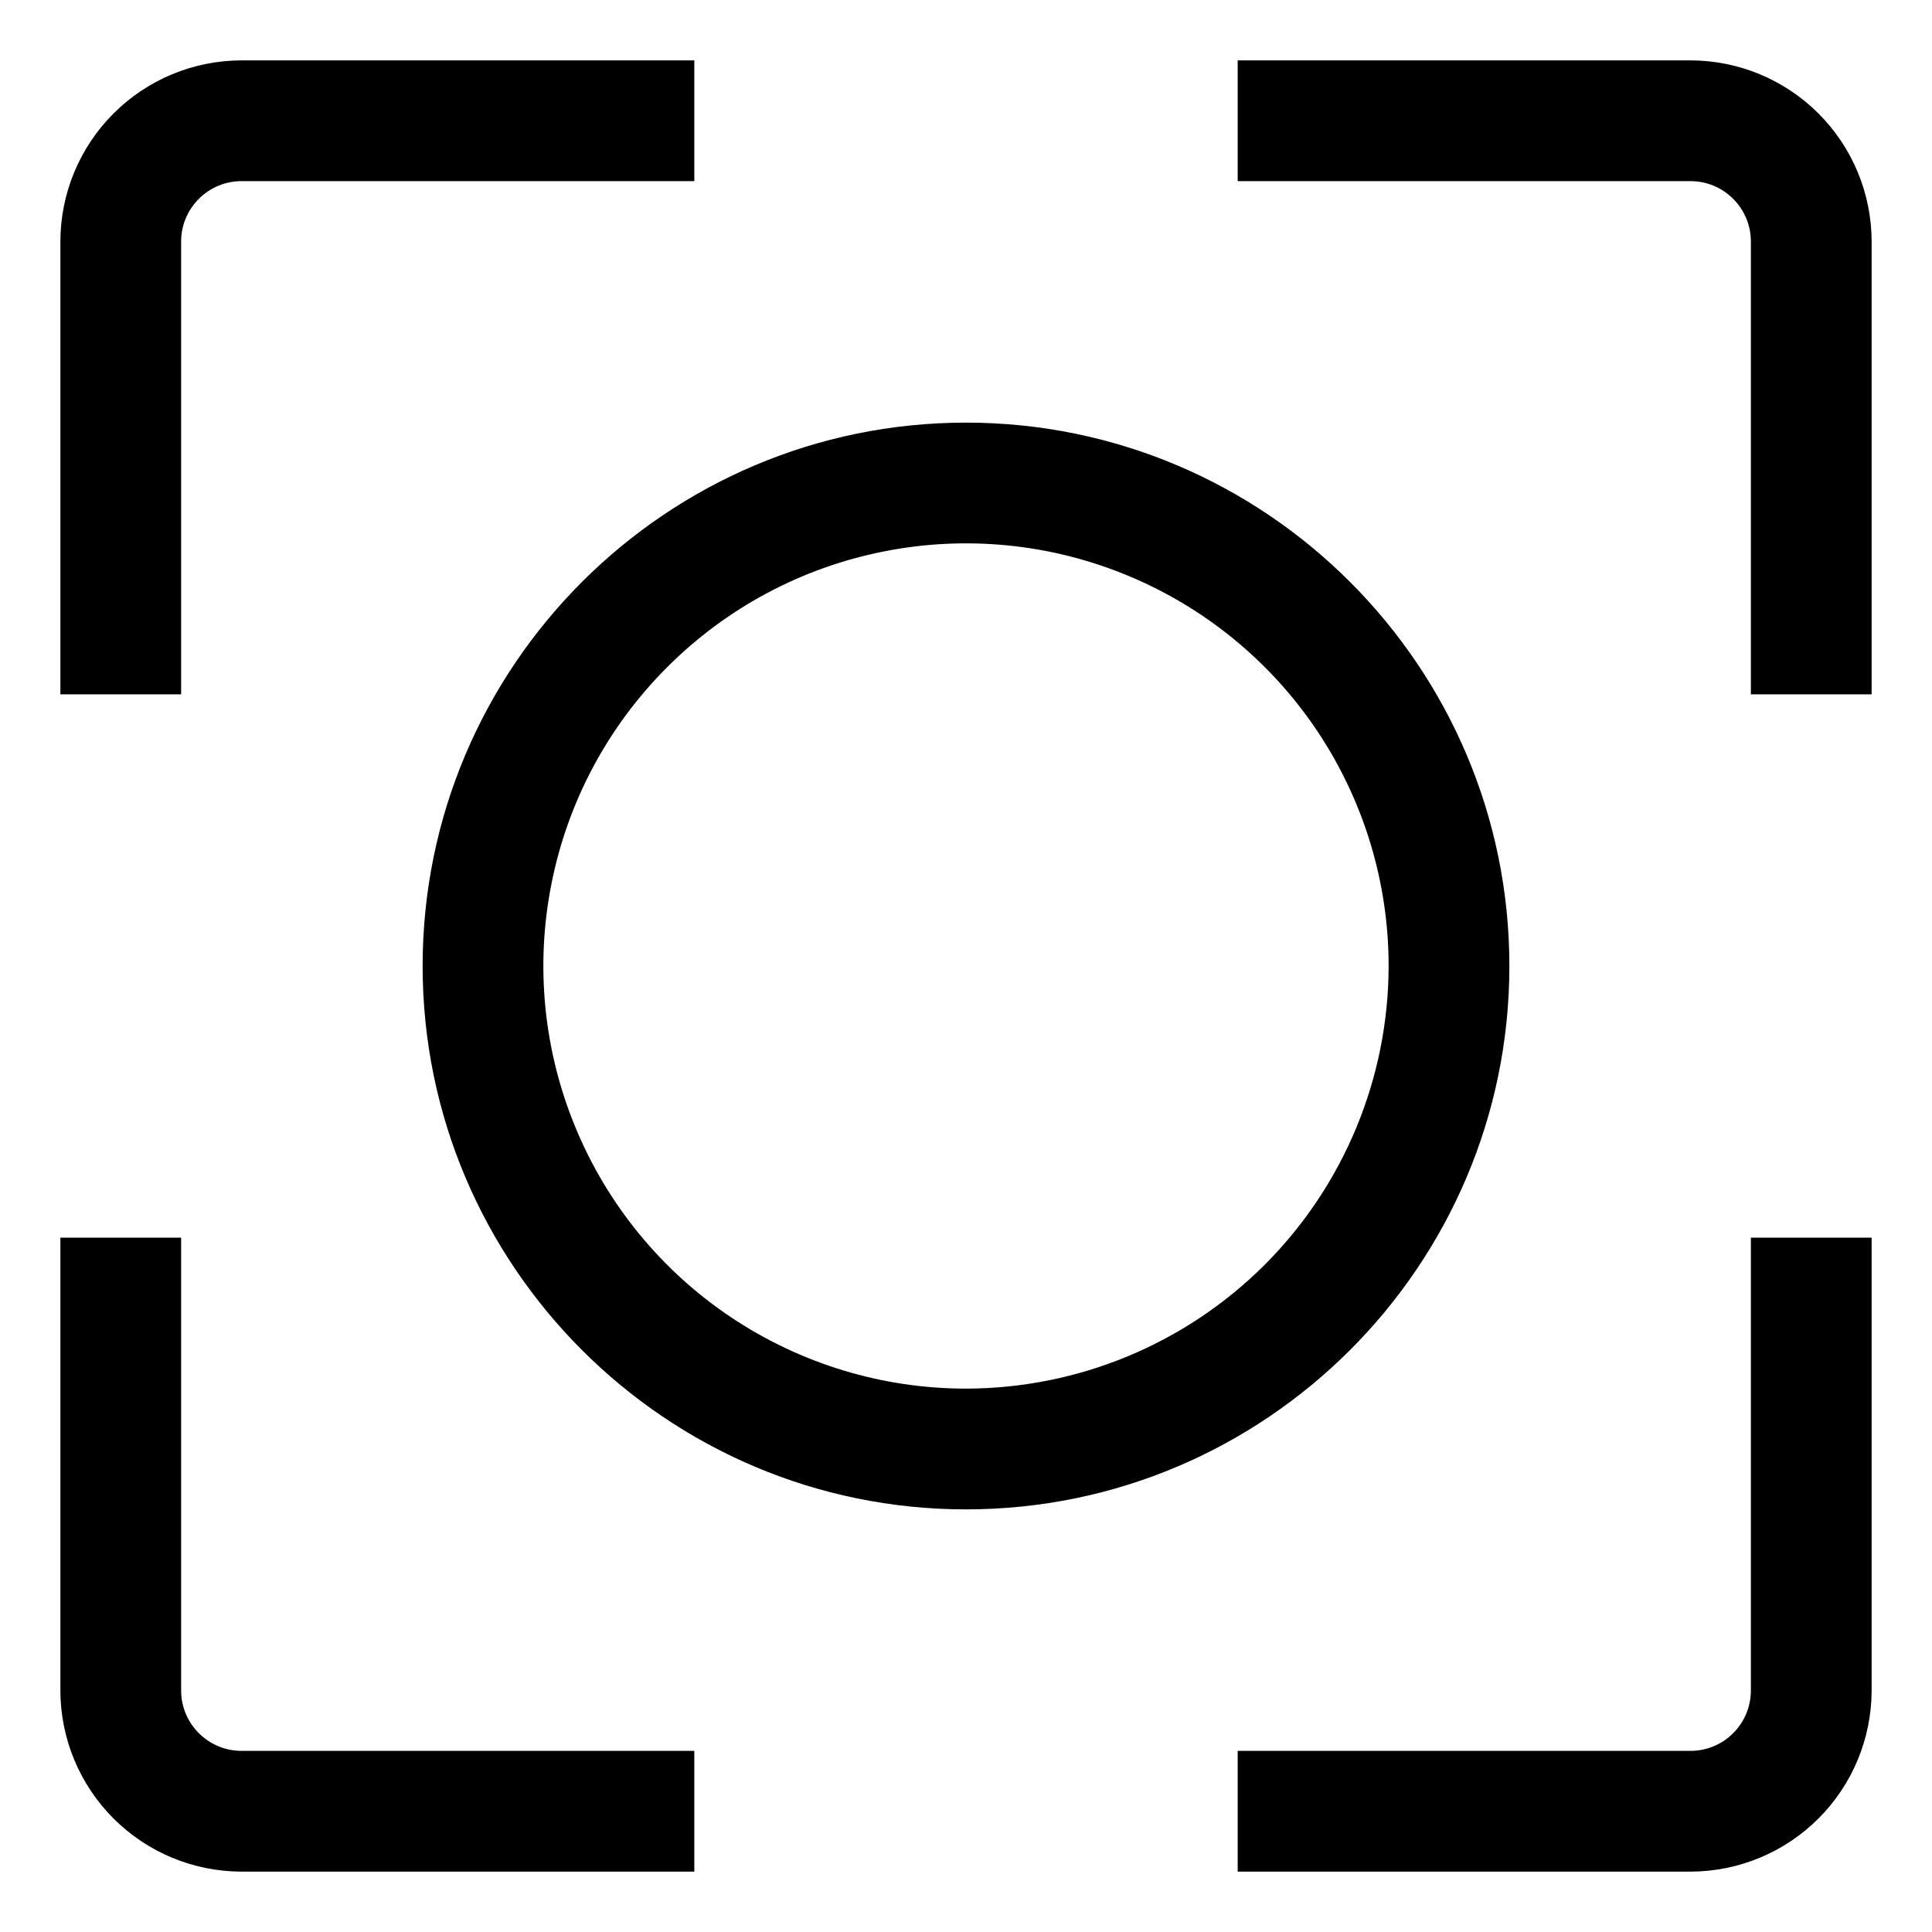 <svg width="24" height="24" viewBox="0 0 24 24" fill="none" xmlns="http://www.w3.org/2000/svg">
<g clip-path="url(#clip0_201_55587)">
<path d="M3 23.25H8.625V21.75H3C2.801 21.75 2.611 21.671 2.47 21.53C2.329 21.39 2.25 21.199 2.25 21V15.375H0.75V21C0.751 21.596 0.988 22.168 1.41 22.59C1.832 23.012 2.403 23.249 3 23.25Z" fill="black"/>
<path d="M2.25 3C2.25 2.801 2.329 2.611 2.47 2.47C2.611 2.329 2.801 2.25 3 2.25H8.625V0.75H3C2.403 0.751 1.832 0.988 1.41 1.41C0.988 1.832 0.751 2.403 0.75 3V8.625H2.25V3Z" fill="black"/>
<path d="M21 0.75H15.375V2.25H21C21.199 2.25 21.39 2.329 21.53 2.47C21.671 2.611 21.75 2.801 21.75 3V8.625H23.25V3C23.249 2.403 23.012 1.832 22.59 1.41C22.168 0.988 21.596 0.751 21 0.75Z" fill="black"/>
<path d="M21.75 21C21.75 21.199 21.671 21.39 21.53 21.53C21.39 21.671 21.199 21.75 21 21.75H15.375V23.25H21C21.596 23.249 22.168 23.012 22.59 22.59C23.012 22.168 23.249 21.596 23.25 21V15.375H21.75V21Z" fill="black"/>
<path d="M18.75 12C18.75 8.278 15.722 5.25 12 5.25C8.278 5.25 5.25 8.278 5.25 12C5.25 15.722 8.278 18.75 12 18.75C15.722 18.75 18.75 15.722 18.75 12ZM12 17.25C10.962 17.25 9.947 16.942 9.083 16.365C8.22 15.788 7.547 14.968 7.15 14.009C6.752 13.05 6.648 11.994 6.851 10.976C7.053 9.957 7.553 9.022 8.288 8.288C9.022 7.553 9.957 7.053 10.976 6.851C11.994 6.648 13.05 6.752 14.009 7.15C14.968 7.547 15.788 8.22 16.365 9.083C16.942 9.947 17.25 10.962 17.25 12C17.248 13.392 16.695 14.726 15.711 15.711C14.726 16.695 13.392 17.248 12 17.25Z" fill="black"/>
</g>
<defs>
<clipPath id="clip0_201_55587">
<rect width="24" height="24" fill="white"/>
</clipPath>
</defs>
</svg>
